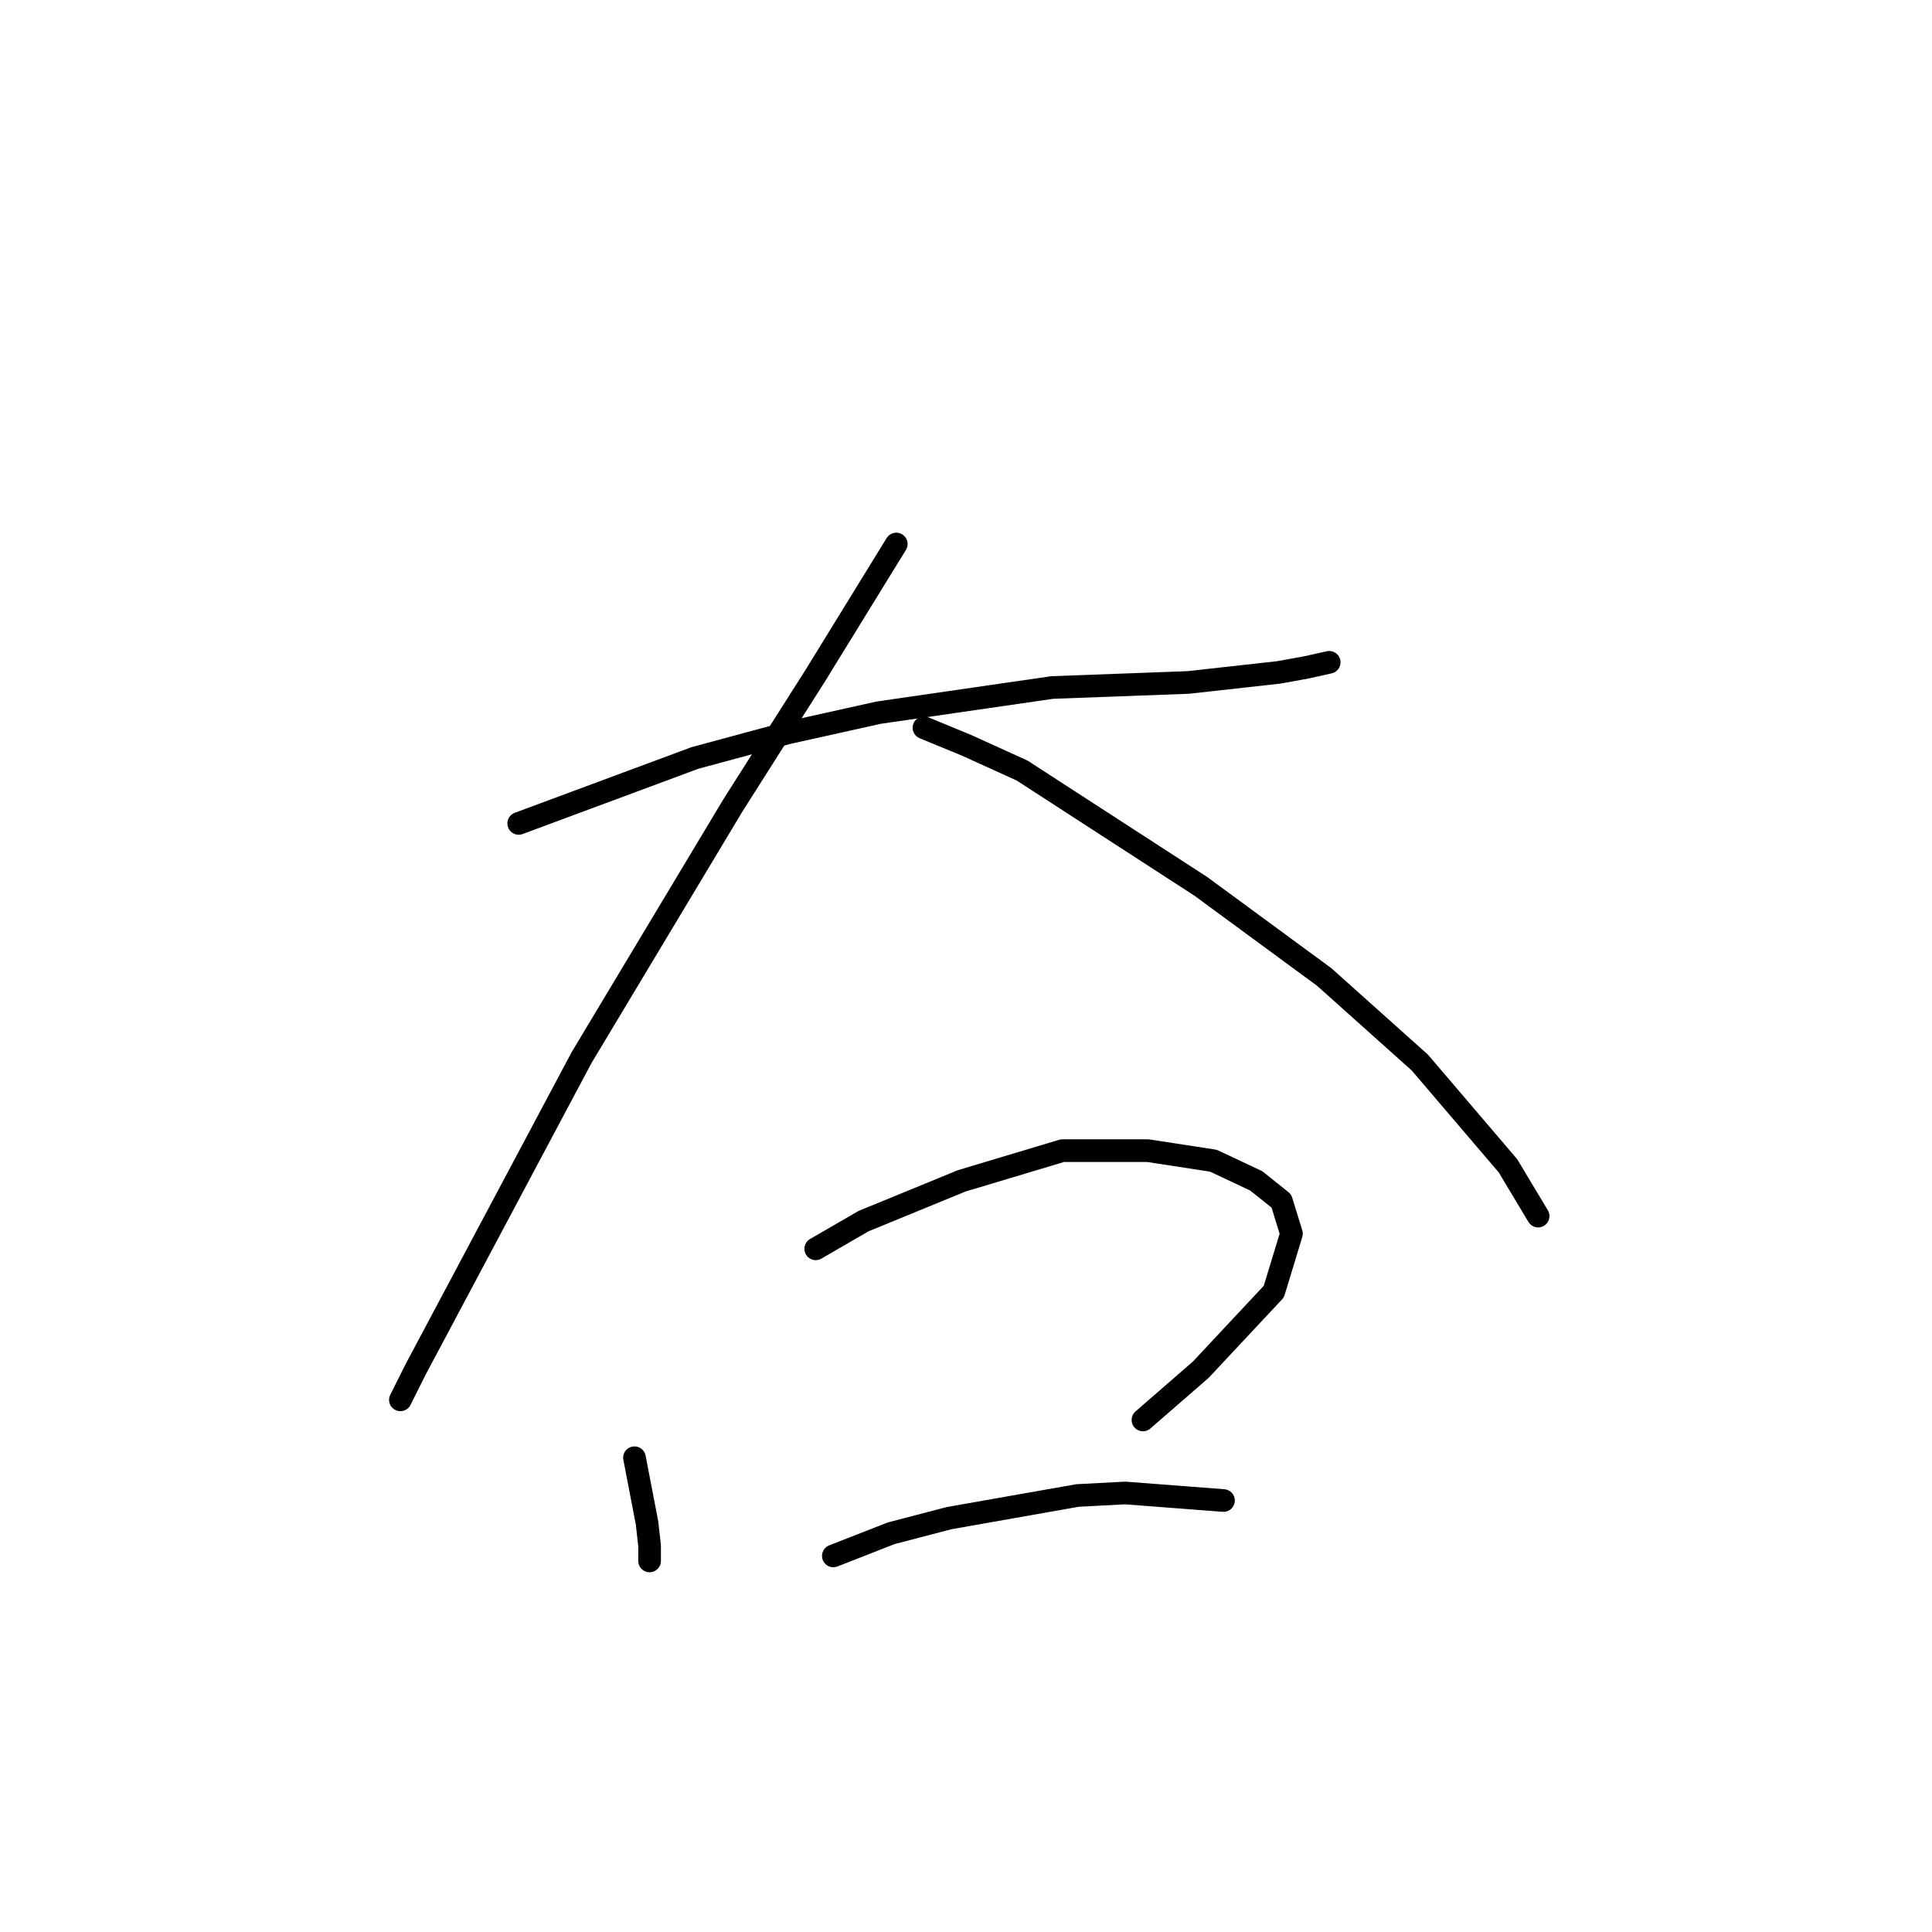 <?xml version="1.0" standalone="no"?>
    <svg width="256" height="256" xmlns="http://www.w3.org/2000/svg" version="1.1">
    <polyline stroke="black" stroke-width="3" stroke-linecap="round" fill="transparent" stroke-linejoin="round" points="68.73 109.107 92.077 100.436 104.418 97.1 116.425 94.432 139.439 91.097 157.449 90.43 169.456 89.096 173.125 88.429 176.127 87.761 176.127 87.761 " />
        <polyline stroke="black" stroke-width="3" stroke-linecap="round" fill="transparent" stroke-linejoin="round" points="118.76 72.085 108.087 89.429 97.08 106.773 77.068 140.126 55.055 181.484 53.054 185.486 53.054 185.486 " />
        <polyline stroke="black" stroke-width="3" stroke-linecap="round" fill="transparent" stroke-linejoin="round" points="122.429 96.433 128.099 98.768 135.436 102.103 159.117 117.446 175.46 129.453 188.134 140.793 199.808 154.468 203.81 161.138 203.81 161.138 " />
        <polyline stroke="black" stroke-width="3" stroke-linecap="round" fill="transparent" stroke-linejoin="round" points="84.072 193.157 85.74 201.829 86.074 204.831 86.074 206.832 86.074 206.832 " />
        <polyline stroke="black" stroke-width="3" stroke-linecap="round" fill="transparent" stroke-linejoin="round" points="108.087 165.474 114.424 161.805 127.431 156.469 140.773 152.467 152.113 152.467 160.785 153.801 166.455 156.469 169.79 159.137 171.124 163.473 168.789 171.144 159.117 181.484 151.446 188.154 151.446 188.154 " />
        <polyline stroke="black" stroke-width="3" stroke-linecap="round" fill="transparent" stroke-linejoin="round" points="110.421 206.165 118.093 203.163 125.764 201.162 142.774 198.16 149.111 197.827 162.119 198.827 162.119 198.827 " />
        </svg>